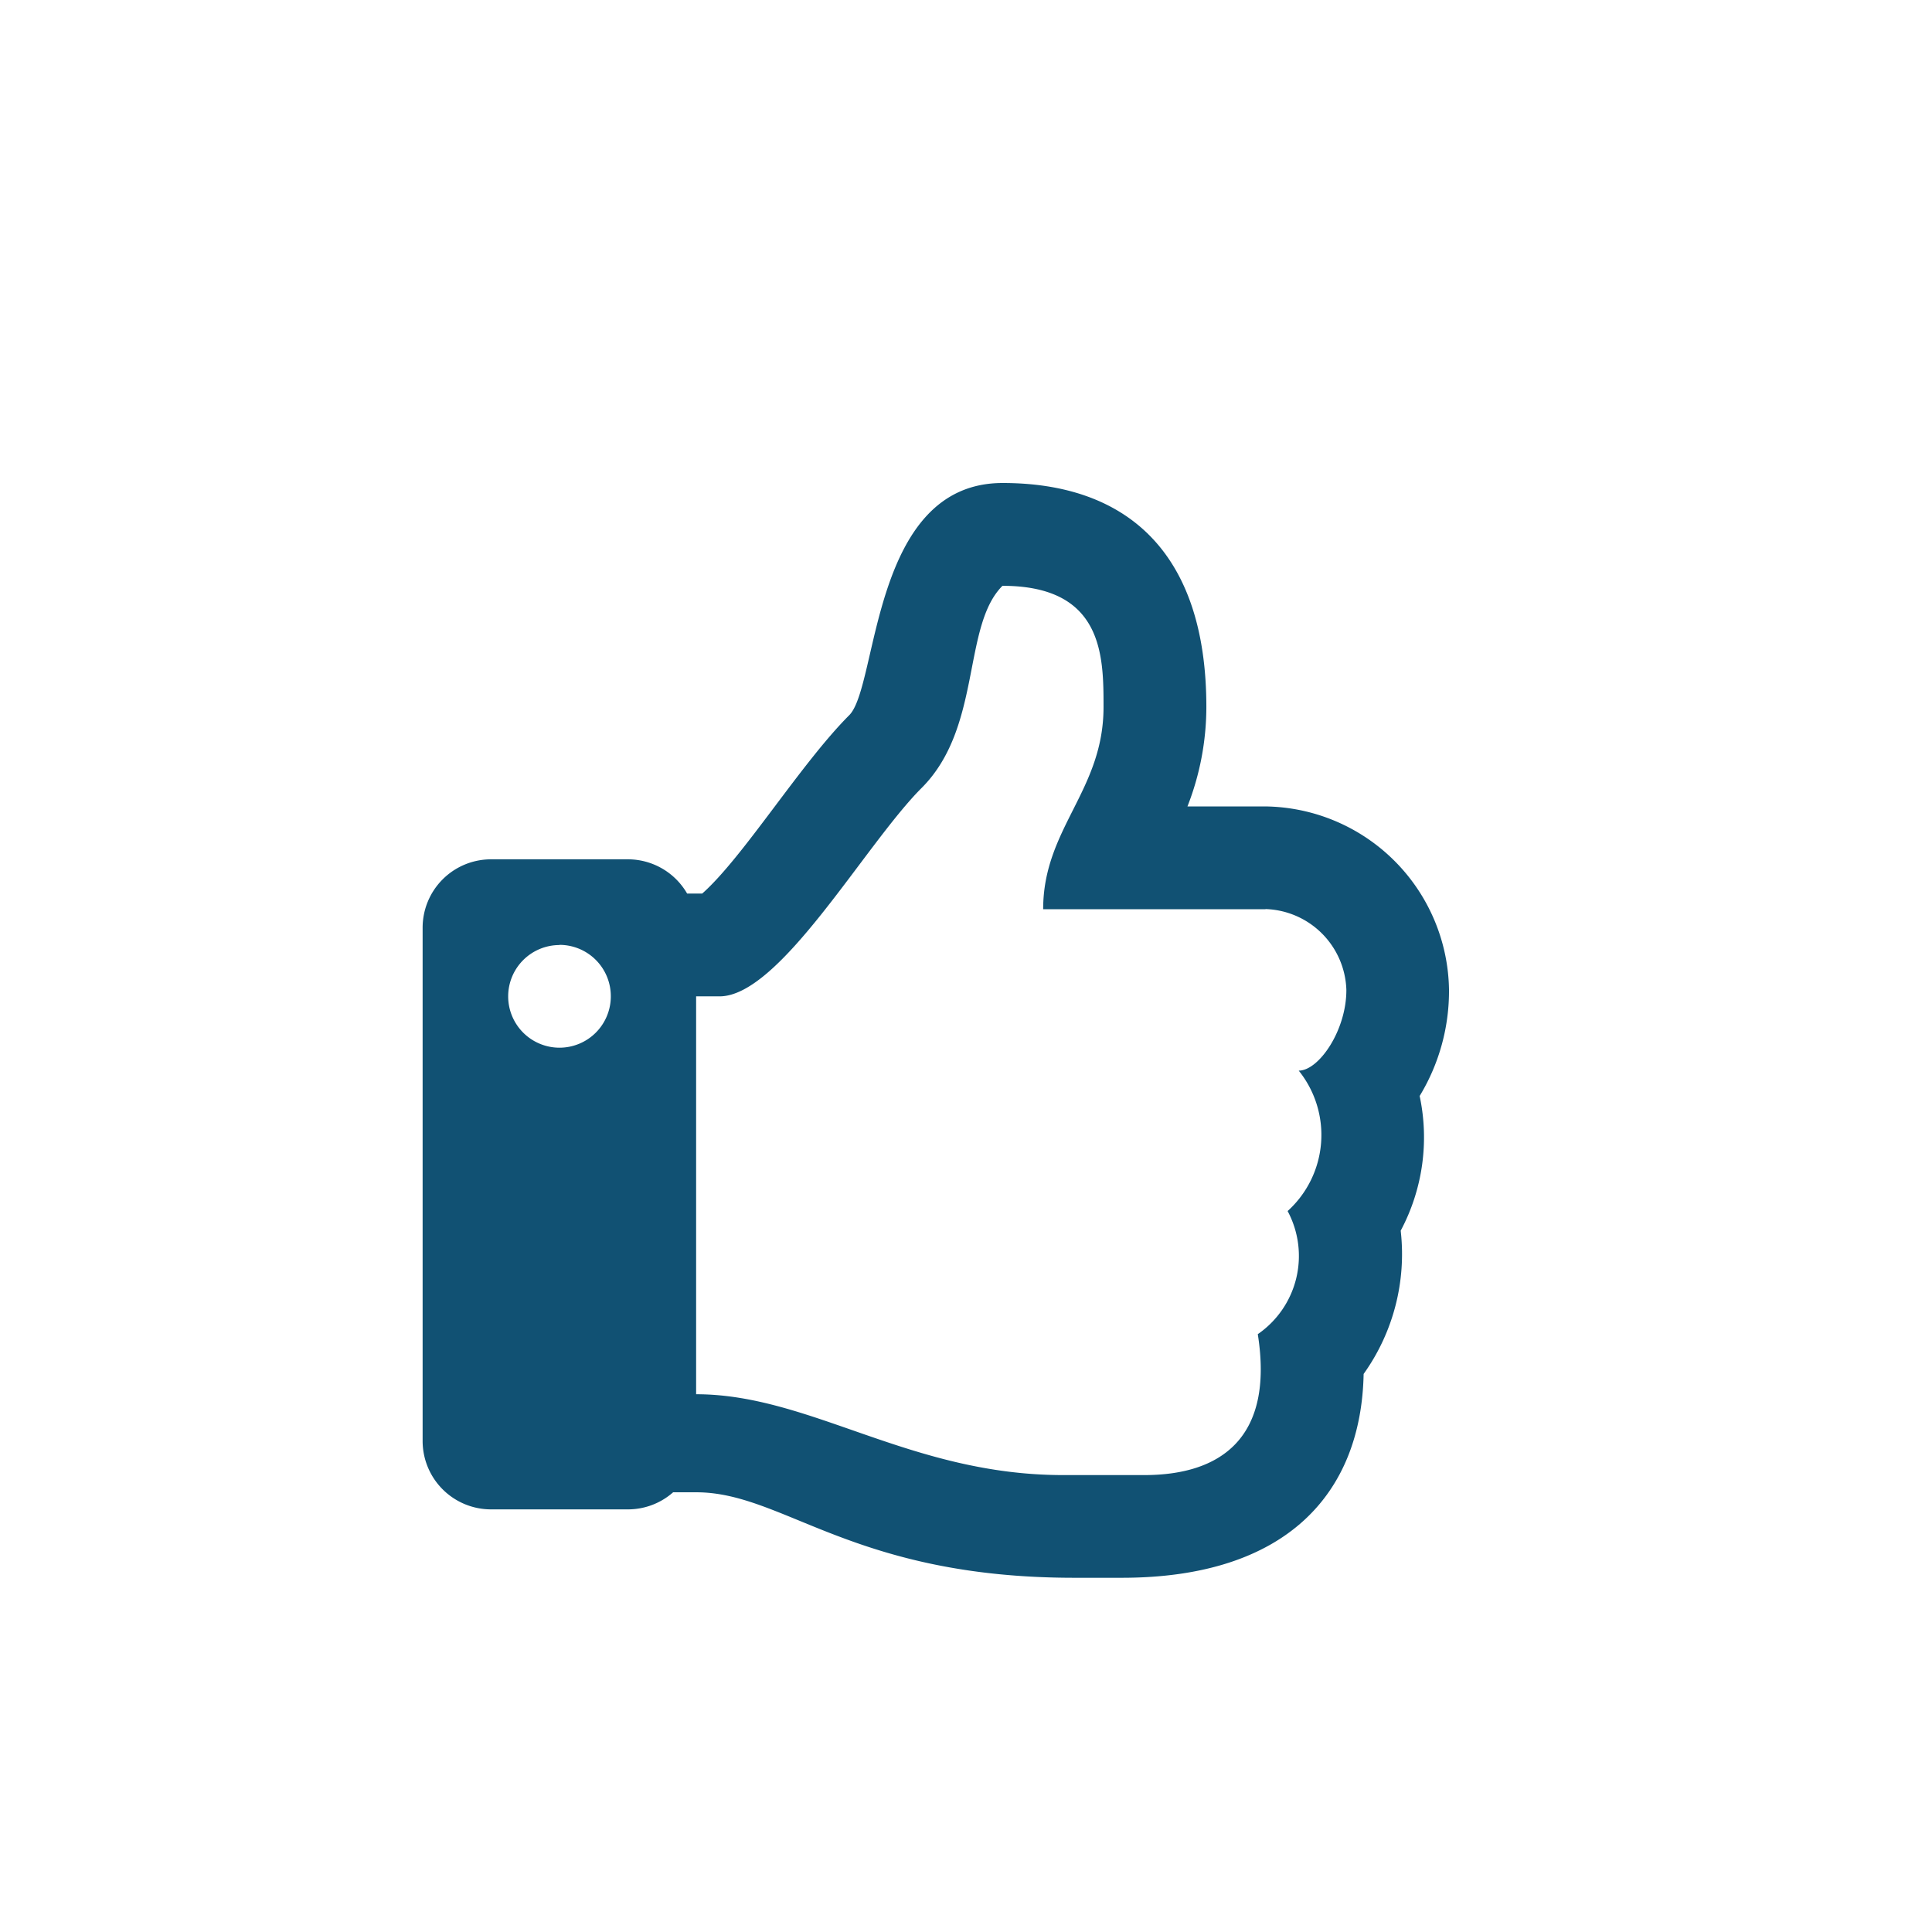 <svg xmlns="http://www.w3.org/2000/svg" width="32" height="32" viewBox="0 0 32 32"><g transform="translate(-128 -16)"><rect width="32" height="32" transform="translate(128 16)" fill="none"/><path d="M.486,7.98A3.289,3.289,0,0,1,.8,5.749a3.415,3.415,0,0,1,.614-2.373C1.453,1.4,2.688,0,5.419,0h.787c3.669,0,4.809,1.416,6.261,1.416h.384a1.129,1.129,0,0,1,.749-.283h2.267A1.133,1.133,0,0,1,17,2.267v8.5A1.133,1.133,0,0,1,15.867,11.9H13.6a1.133,1.133,0,0,1-.981-.567h-.25c-.678.6-1.63,2.148-2.435,2.954-.484.484-.36,3.846-2.541,3.846-2.039,0-3.374-1.131-3.374-3.709a4.522,4.522,0,0,1,.313-1.648H3.039A3.082,3.082,0,0,1,0,9.745,3.349,3.349,0,0,1,.486,7.98Zm14.247,2.5a.85.85,0,1,0-.85-.85A.85.85,0,0,0,14.733,10.483Zm-11.694.593H6.722c0,1.339-1,1.961-1,3.348,0,.841,0,2.009,1.674,2.009.67-.67.335-2.344,1.339-3.348.941-.941,2.344-3.452,3.348-3.452h.387V3.04c-1.9,0-3.542-1.339-6.079-1.339H5.048c-1.258,0-2.154.606-1.881,2.334a1.573,1.573,0,0,0-.494,2.039A1.7,1.7,0,0,0,2.489,8.4c-.335,0-.792.67-.789,1.339A1.383,1.383,0,0,0,3.039,11.076Z" transform="translate(152 42.133) rotate(180)" fill="#115173"/></g></svg>